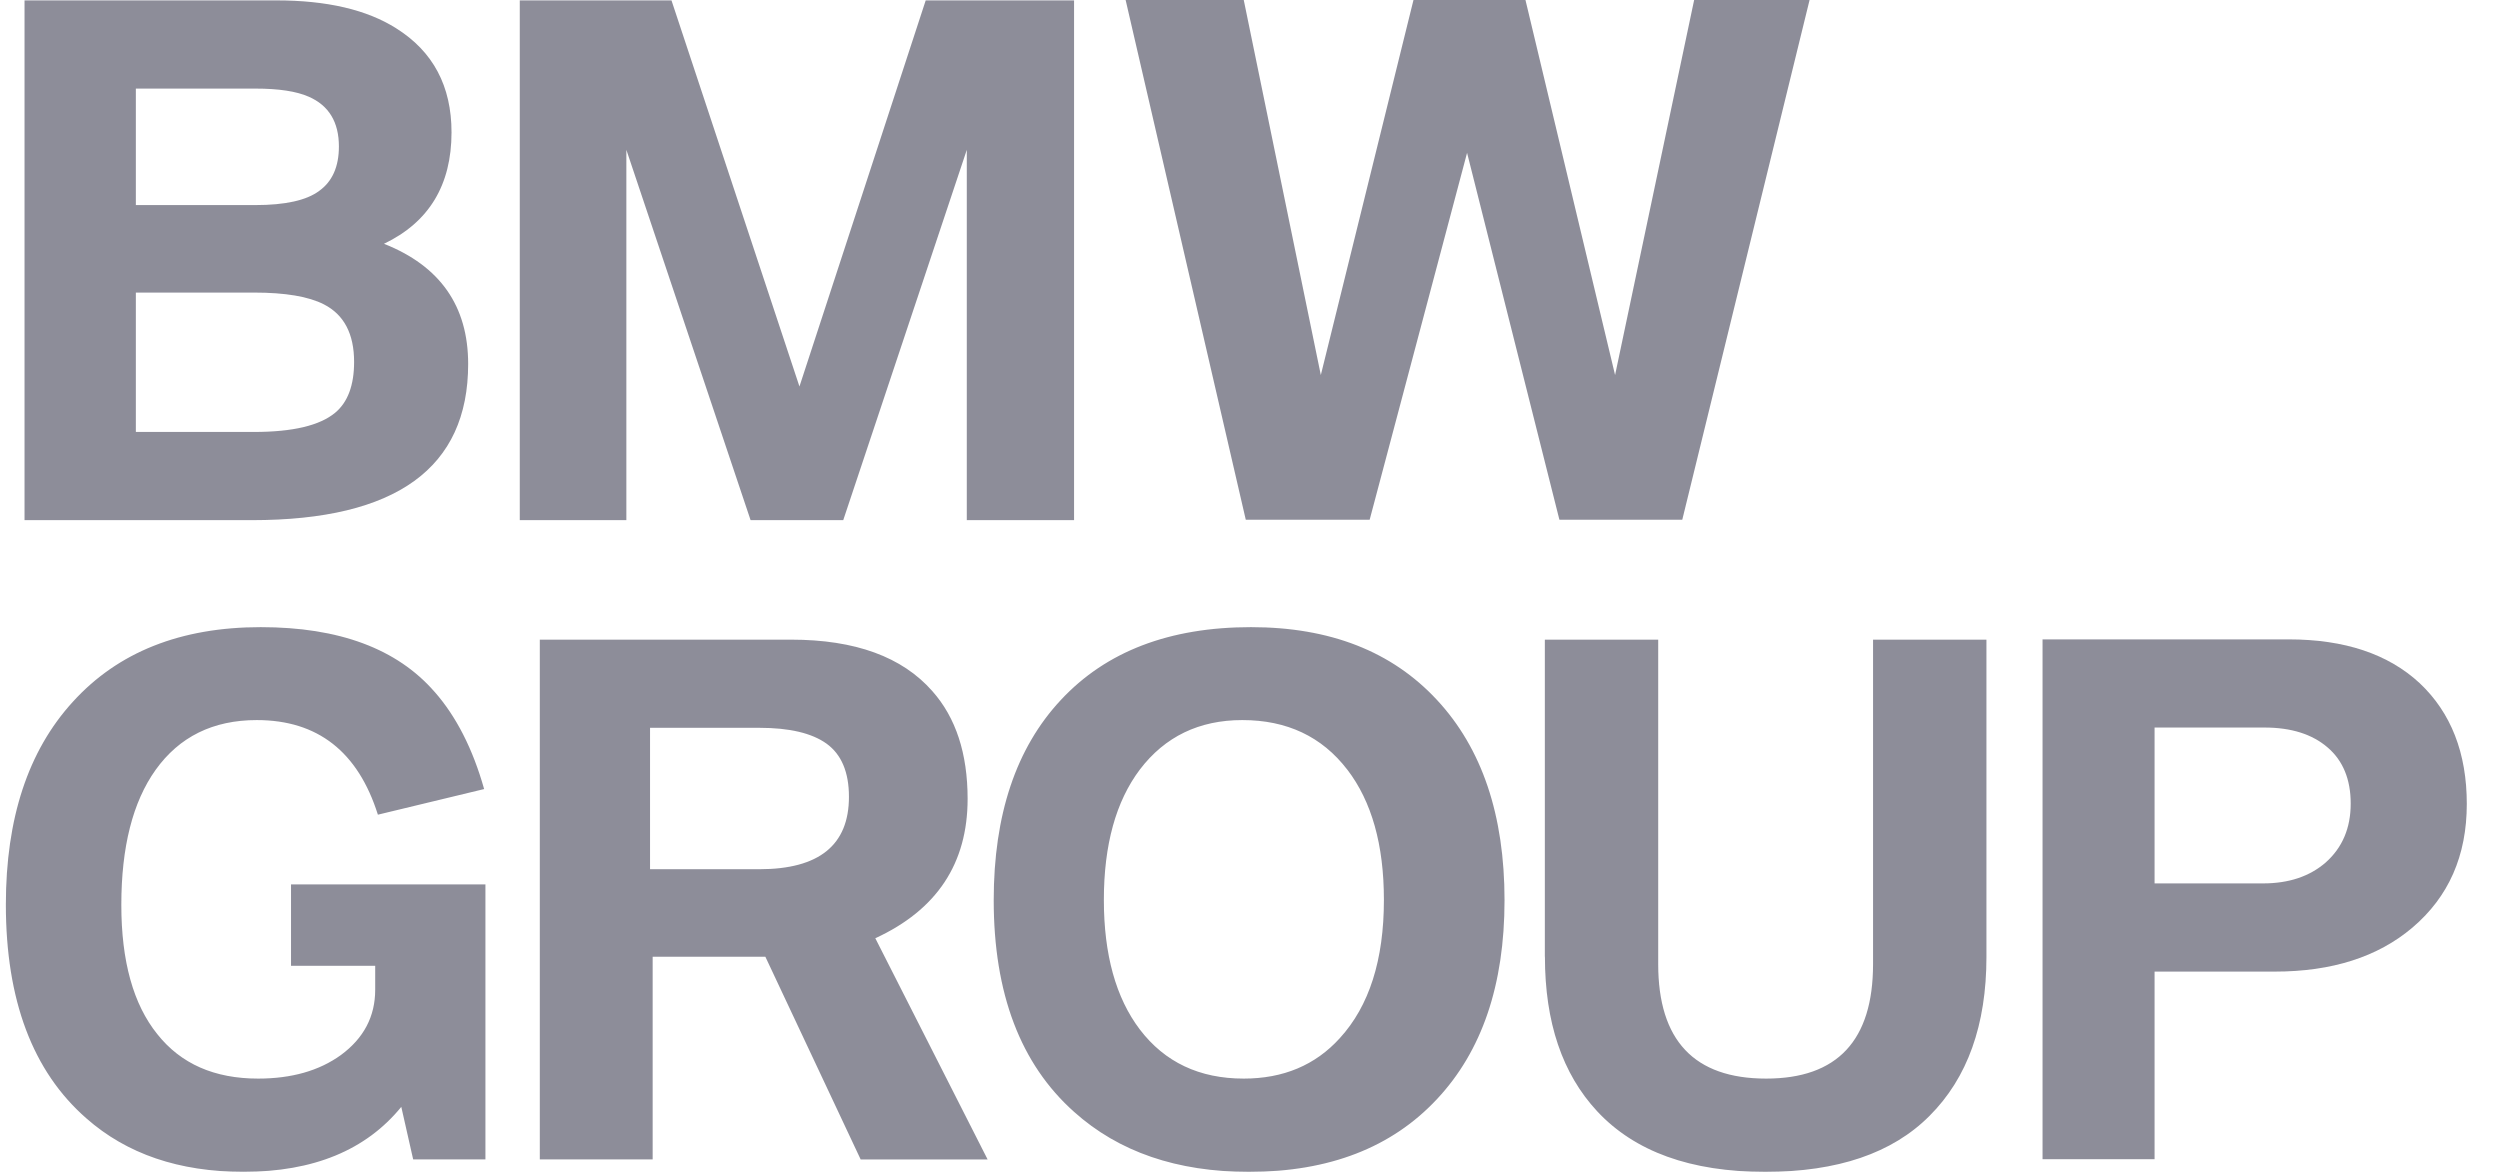 <svg xmlns="http://www.w3.org/2000/svg" width="64" height="30" viewBox="0 0 64 30">
    <g fill="none" fill-rule="evenodd" opacity=".8">
        <g fill="#717180" fill-rule="nonzero">
            <g>
                <g>
                    <g>
                        <g>
                            <path d="M34.435 13.306L36.929 3.913 39.293 13.306 42.438 13.306 45.697 0 42.742 0 40.718 9.601 38.424 0 35.557 0 33.185 9.601 31.212 0 28.188 0 31.264 13.306zM15.407 13.316L15.407 3.836 18.587 13.316 20.959 13.316 24.122 3.836 24.122 13.316 26.868 13.316 26.868.01 23.07.01 19.838 9.894 16.562.01 12.678.01 12.678 13.316zM2.85 2.268H5.91c.597 0 1.051.069 1.364.207.515.224.774.649.774 1.275 0 .517-.169.896-.505 1.137-.324.242-.869.363-1.633.363H2.85V2.268zm0 5.222h3.024c.8 0 1.396.1 1.79.302.515.264.773.755.773 1.473 0 .598-.162 1.032-.486 1.302-.394.327-1.086.491-2.077.491H2.85V7.49zm2.972 5.826c3.69 0 5.535-1.333 5.535-3.998 0-1.483-.718-2.509-2.155-3.077 1.152-.552 1.729-1.503 1.729-2.853 0-1.183-.472-2.071-1.416-2.663C8.762.248 7.739.01 6.448.01H0v13.306h5.822z" transform="translate(-771 -841) translate(274 841) translate(497.15) translate(.478)"/>
                        </g>
                        <g>
                            <path d="M39.4 8.438c0 1.677.445 2.996 1.337 3.955.962 1.034 2.396 1.552 4.301 1.552 1.853 0 3.256-.478 4.206-1.432.973-.97 1.459-2.329 1.459-4.075V.32H47.8v8.307c0 1.953-.913 2.93-2.737 2.93-1.841 0-2.763-.977-2.763-2.93V.32h-2.902v8.118zM34.34 3.646c.626.816.938 1.928.938 3.336 0 1.538-.377 2.72-1.13 3.541-.625.69-1.445 1.034-2.459 1.034-1.135 0-2.021-.42-2.659-1.257-.614-.81-.921-1.917-.921-3.318 0-1.408.307-2.52.921-3.336.643-.845 1.518-1.267 2.624-1.267 1.141 0 2.036.422 2.685 1.267m-7.33-1.783c-1.147 1.228-1.72 2.938-1.72 5.126 0 2.39.686 4.198 2.059 5.421 1.14 1.023 2.632 1.535 4.475 1.535 2.05 0 3.655-.622 4.813-1.862 1.153-1.23 1.73-2.927 1.73-5.094 0-2.177-.577-3.886-1.73-5.126C35.483.62 33.896 0 31.875 0c-2.085 0-3.708.62-4.866 1.863M16.491 2.577h2.798c.77 0 1.343.135 1.72.405.382.276.574.73.574 1.362 0 1.235-.765 1.853-2.294 1.853h-2.798v-3.62zm.067 11.05v-5.19h2.885l2.44 5.19h3.25l-2.875-5.663c1.575-.725 2.363-1.914 2.363-3.568 0-1.161-.301-2.08-.903-2.758C22.947.76 21.742.32 20.103.32h-6.434v13.306h2.89zM10.974 1.655C10.013.552 8.53 0 6.526 0 4.475 0 2.87.638 1.712 1.914.57 3.166 0 4.895 0 7.102c0 2.448.687 4.271 2.06 5.472 1.036.914 2.378 1.37 4.023 1.37 1.79 0 3.136-.554 4.04-1.663l.304 1.345h1.85V6.585H7.3V8.67h2.155v.612c0 .684-.292 1.241-.878 1.672-.556.402-1.263.603-2.12.603-1.118 0-1.978-.378-2.58-1.138-.615-.763-.921-1.867-.921-3.309 0-1.482.292-2.634.877-3.455.608-.85 1.471-1.276 2.59-1.276 1.557 0 2.591.807 3.101 2.422l2.72-.656c-.29-1.028-.713-1.858-1.269-2.49" transform="translate(-771 -841) translate(274 841) translate(497.15) translate(0 16.055)"/>
                        </g>
                    </g>
                    <path d="M55.007 18.625h2.814c.684 0 1.222.17 1.616.51.394.337.591.818.591 1.437 0 .627-.214 1.13-.643 1.51-.41.355-.944.533-1.598.533h-2.78v-3.99zm0 11.05v-4.802h3.075c1.466 0 2.642-.376 3.528-1.128.927-.787 1.39-1.842 1.39-3.163 0-1.305-.403-2.336-1.207-3.094-.806-.747-1.924-1.12-3.354-1.12h-6.3v13.307h2.868z" transform="translate(-771 -841) translate(274 841) translate(497.15)"/>
                </g>
            </g>
        </g>
    </g>
</svg>
